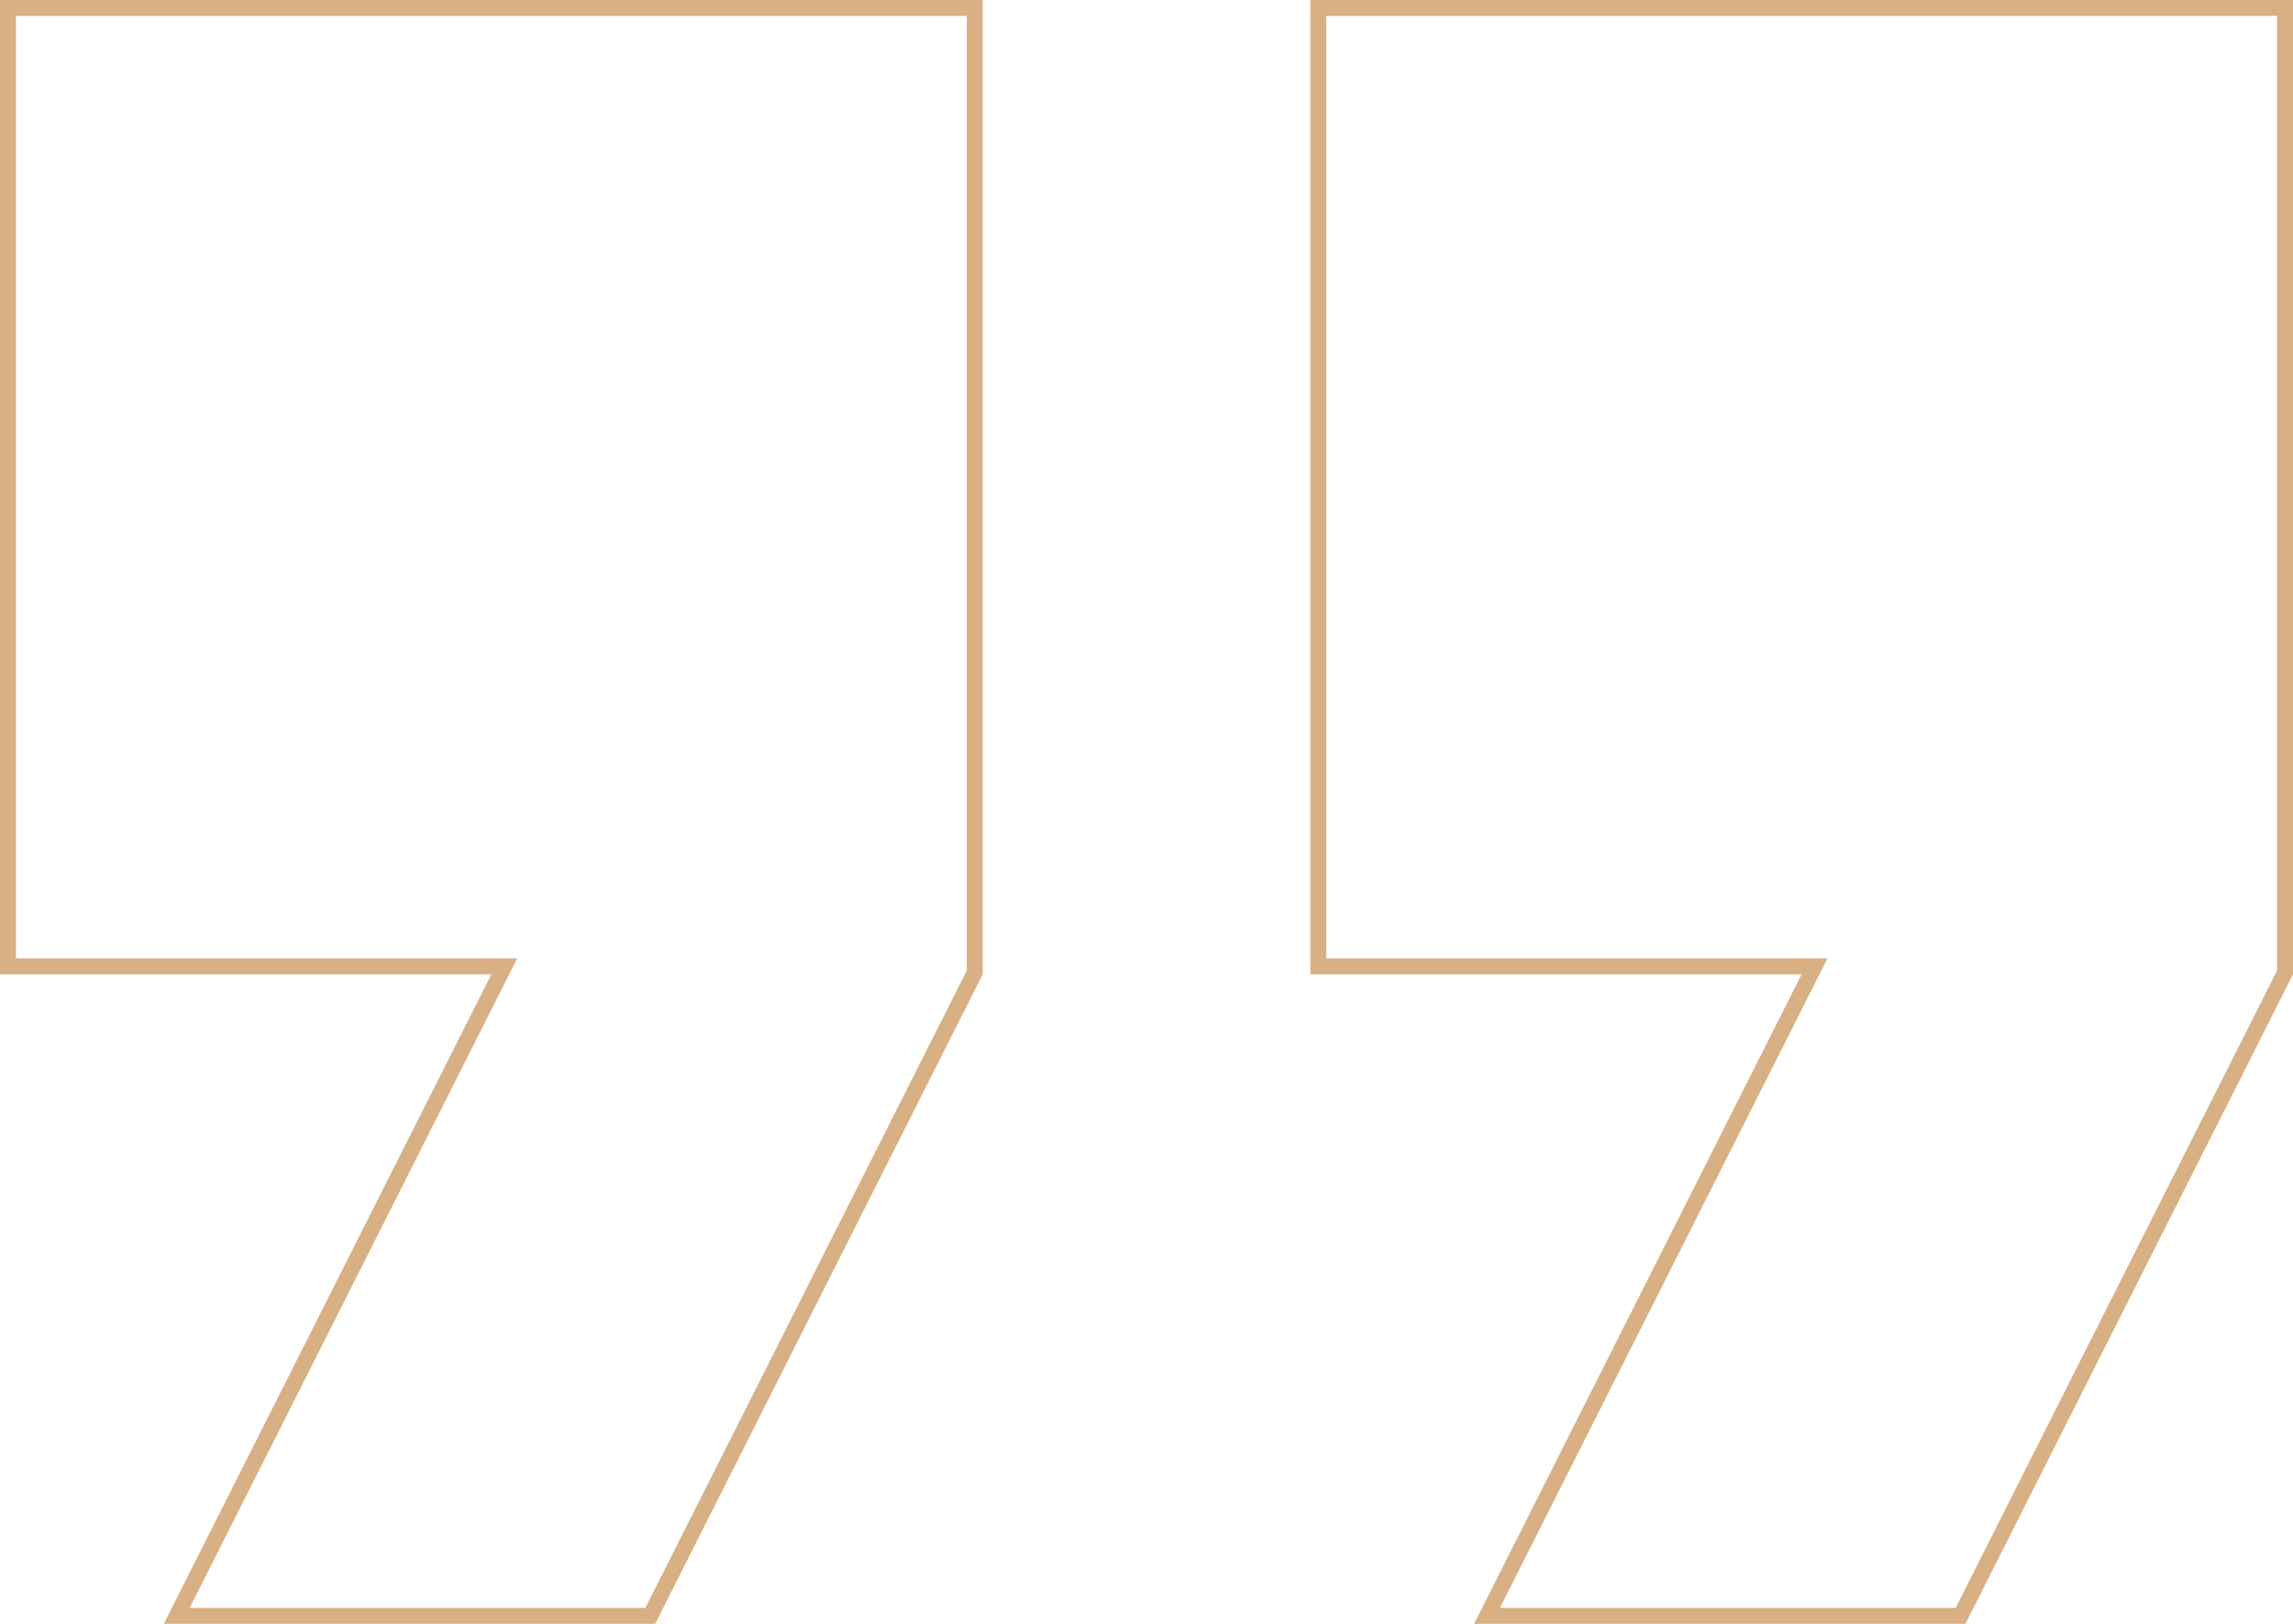 <svg width="144" height="102" viewBox="0 0 144 102" fill="none" xmlns="http://www.w3.org/2000/svg">
<path d="M30.857 60.7H0.5V0.5H61.214V61.081L40.835 101.5H11.098L31.304 61.425L31.669 60.7H30.857Z" stroke="#d8b084"/>
<path d="M113.143 60.7H82.786V0.5H143.5V61.081L123.121 101.5H93.383L113.589 61.425L113.955 60.7H113.143Z" stroke="#d8b084"/>
</svg>

